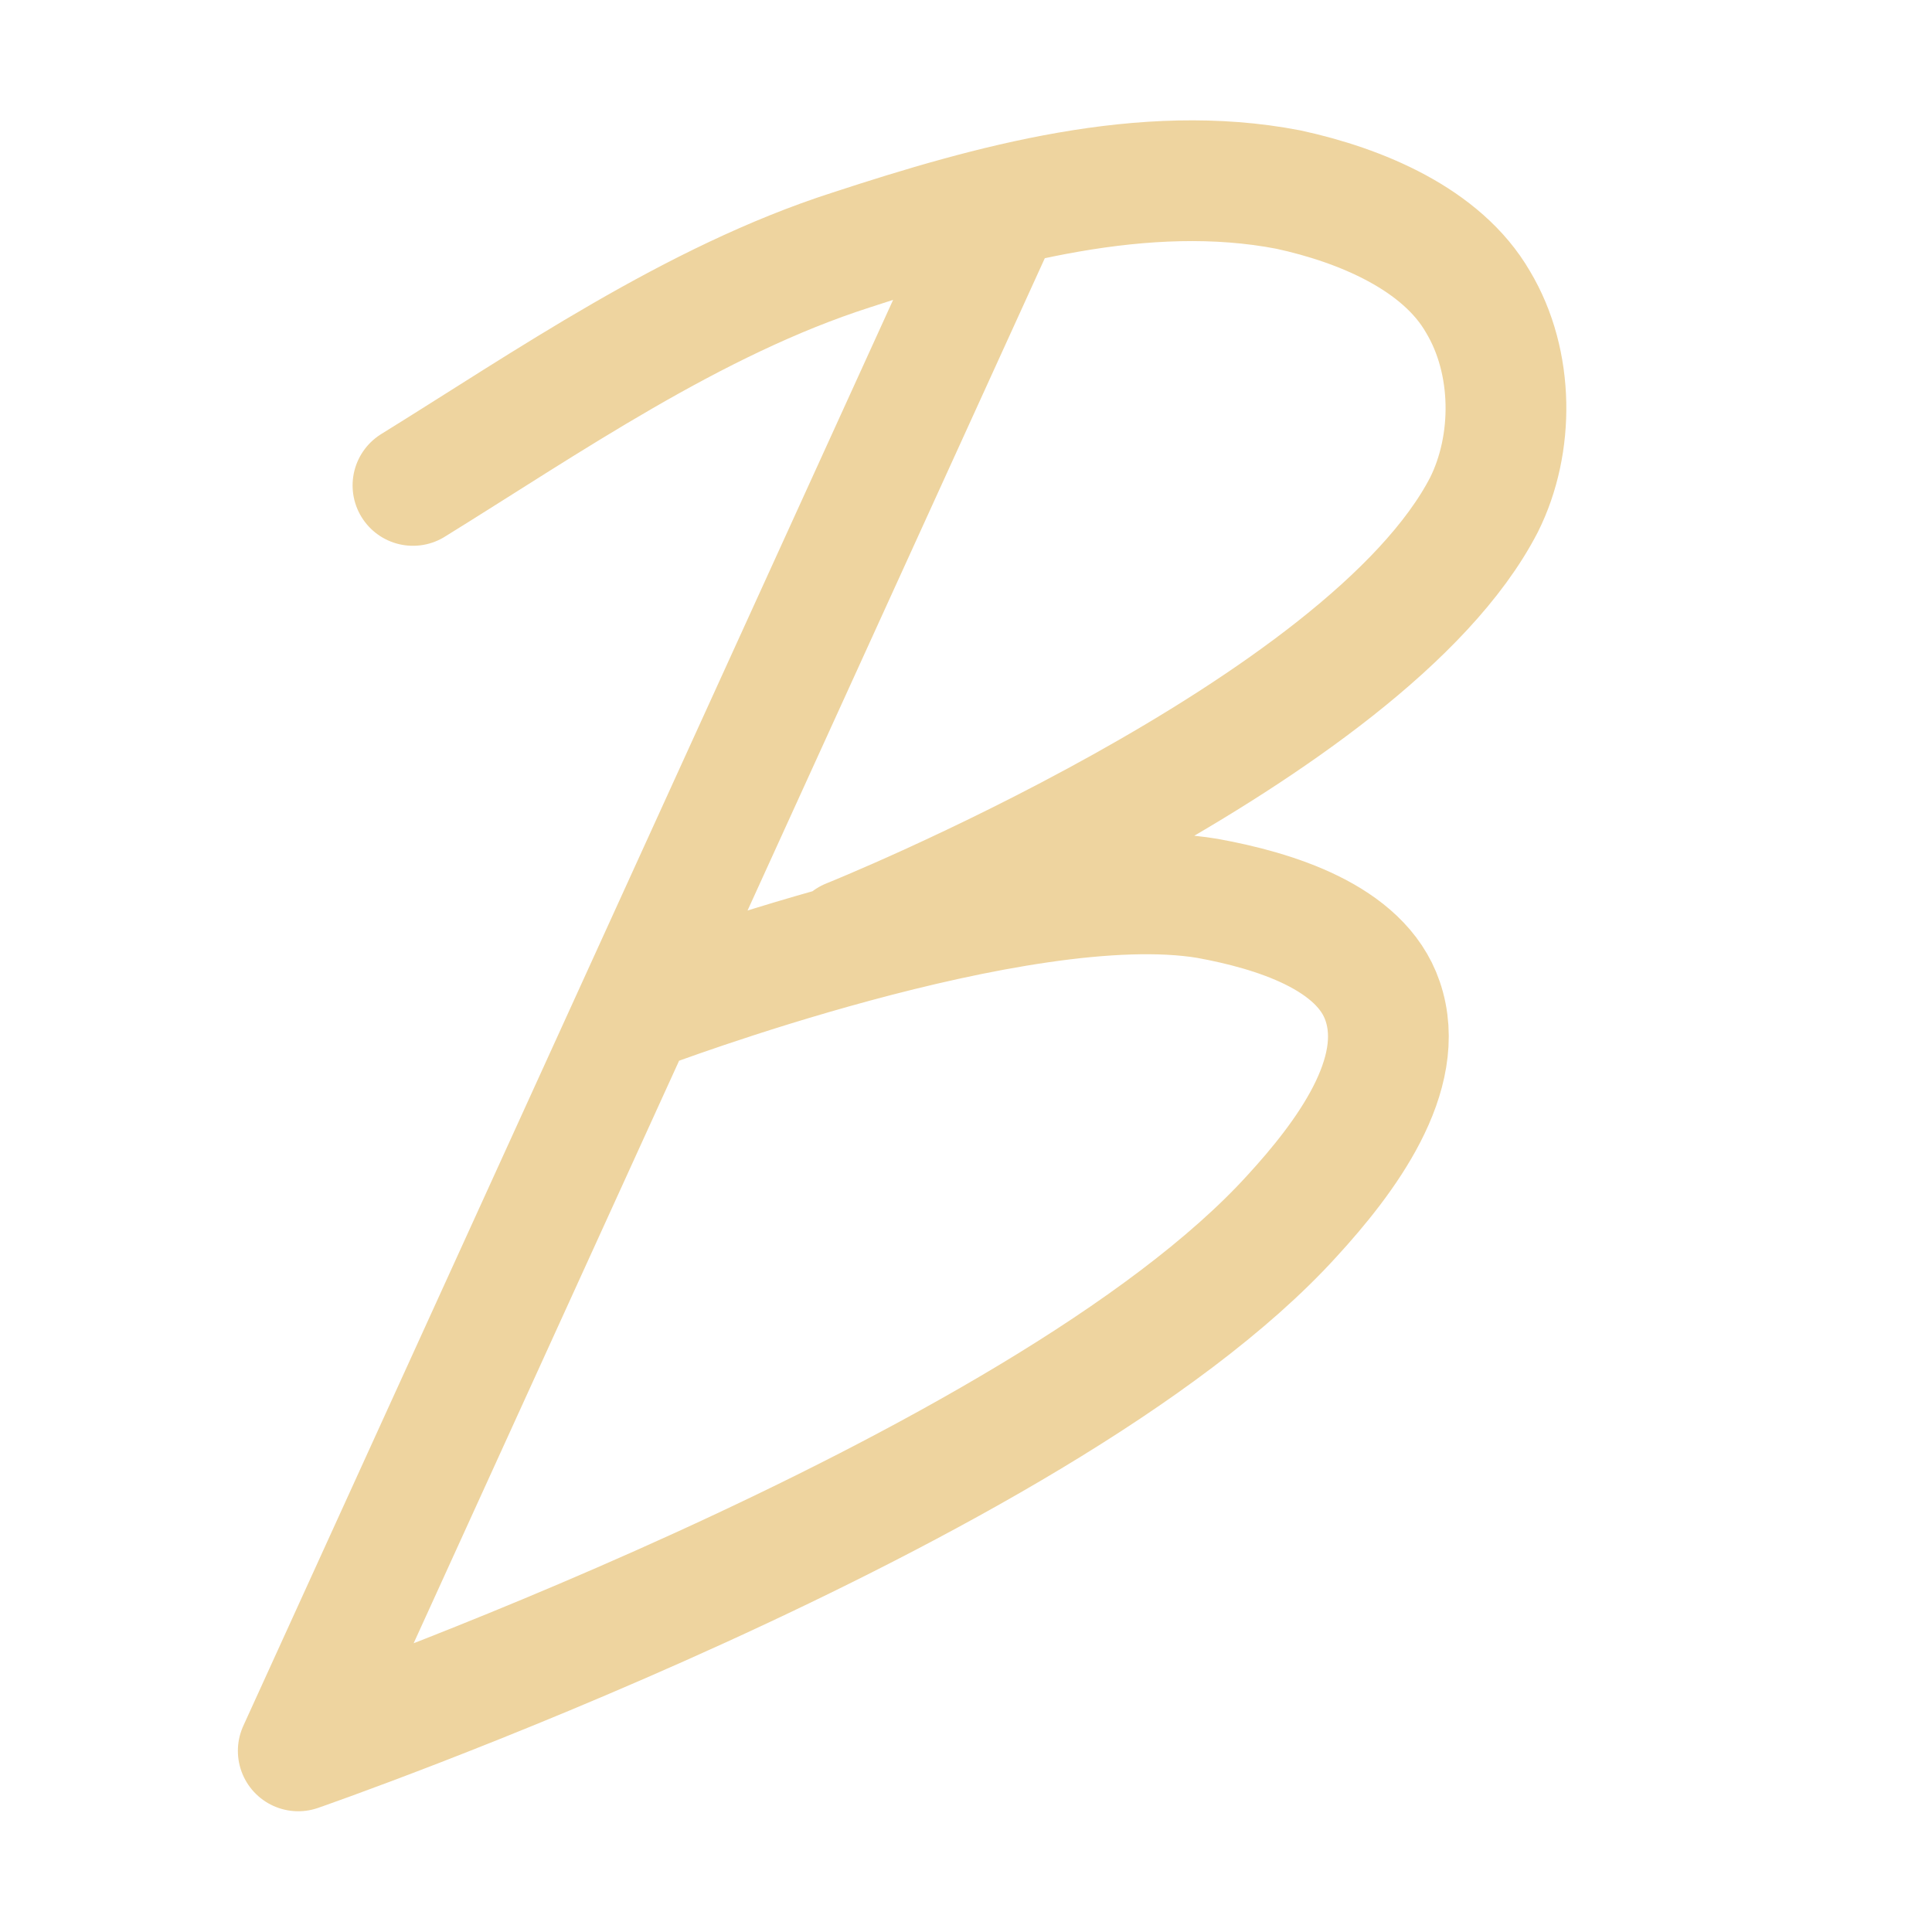 <svg xmlns="http://www.w3.org/2000/svg" xmlns:xlink="http://www.w3.org/1999/xlink" width="16" height="16" viewBox="0 0 16 16"><path fill="none" stroke="#eed49f" stroke-linecap="round" stroke-linejoin="round" d="M3.42 4.02c1.1-.68 2.32-1.53 3.63-1.95c1.16-.38 2.43-.73 3.62-.5c.6.13 1.27.41 1.57.93c.3.5.3 1.18.05 1.68c-.97 1.88-5.26 3.6-5.26 3.6m1.2-5.92L2.47 14.5s6.14-2.13 8.23-4.43c.44-.48.96-1.17.75-1.78c-.18-.53-.9-.75-1.45-.85c-1.56-.26-4.67.92-4.67.92"/></svg>